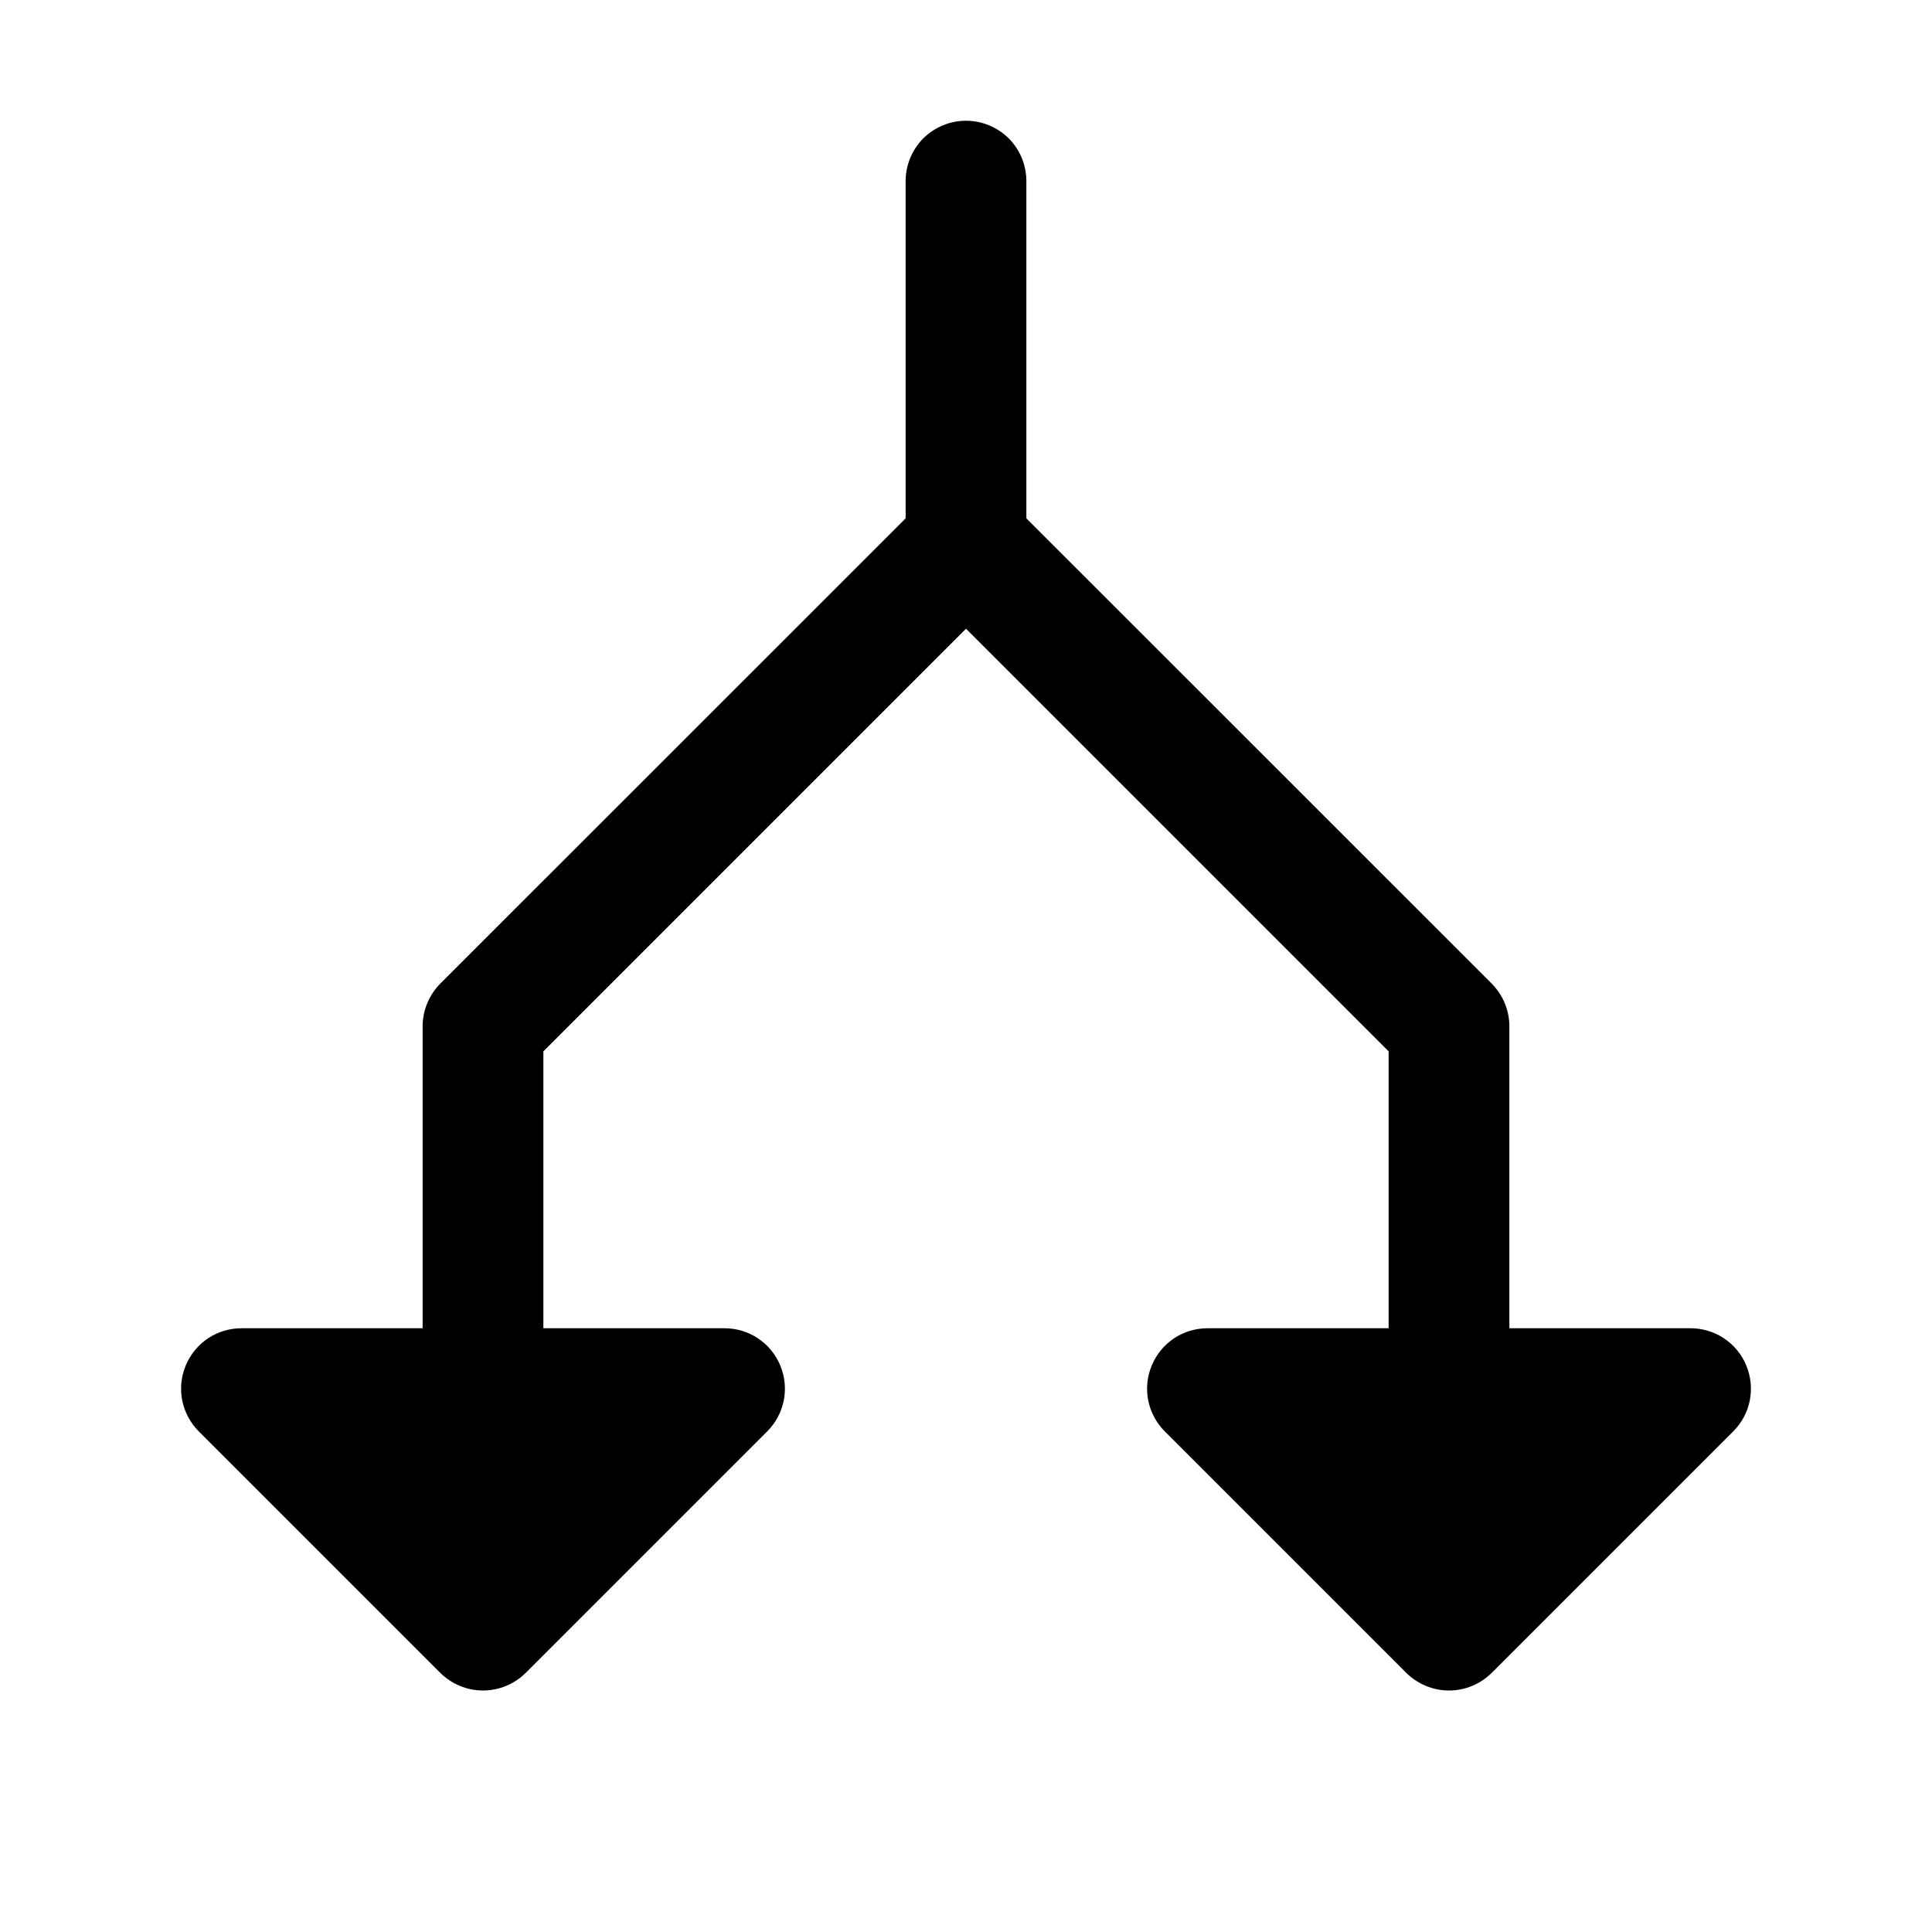 <svg width="16" height="16" viewBox="0 0 16 16" fill="none" xmlns="http://www.w3.org/2000/svg">
<g clip-path="url(#clip0_5_1373)">
<path d="M14.354 11.854L12.354 13.854C12.307 13.9 12.252 13.937 12.191 13.962C12.131 13.987 12.066 14 12 14C11.934 14 11.869 13.987 11.809 13.962C11.748 13.937 11.693 13.9 11.646 13.854L9.646 11.854C9.576 11.784 9.529 11.695 9.509 11.598C9.49 11.501 9.5 11.4 9.538 11.309C9.576 11.217 9.64 11.139 9.722 11.084C9.804 11.029 9.901 11 10 11H11.5V8.707L8 5.207L4.5 8.707V11H6C6.099 11 6.196 11.029 6.278 11.084C6.36 11.139 6.424 11.217 6.462 11.309C6.5 11.4 6.51 11.501 6.491 11.598C6.471 11.695 6.424 11.784 6.354 11.854L4.354 13.854C4.307 13.9 4.252 13.937 4.191 13.962C4.131 13.987 4.066 14 4 14C3.934 14 3.869 13.987 3.809 13.962C3.748 13.937 3.693 13.9 3.646 13.854L1.646 11.854C1.576 11.784 1.529 11.695 1.509 11.598C1.49 11.501 1.5 11.4 1.538 11.309C1.576 11.217 1.64 11.139 1.722 11.084C1.804 11.029 1.901 11 2 11H3.5V8.5C3.5 8.434 3.513 8.369 3.538 8.309C3.563 8.248 3.6 8.193 3.646 8.146L7.5 4.293V1.5C7.5 1.367 7.553 1.24 7.646 1.146C7.74 1.053 7.867 1 8 1C8.133 1 8.26 1.053 8.354 1.146C8.447 1.24 8.5 1.367 8.5 1.5V4.293L12.354 8.146C12.4 8.193 12.437 8.248 12.462 8.309C12.487 8.369 12.5 8.434 12.5 8.5V11H14C14.099 11 14.196 11.029 14.278 11.084C14.36 11.139 14.425 11.217 14.462 11.309C14.5 11.4 14.51 11.501 14.491 11.598C14.472 11.695 14.424 11.784 14.354 11.854Z" fill="black"/>
</g>
<defs>
<clipPath id="clip0_5_1373">
<rect width="16" height="16" fill="white"/>
</clipPath>
</defs>
</svg>
